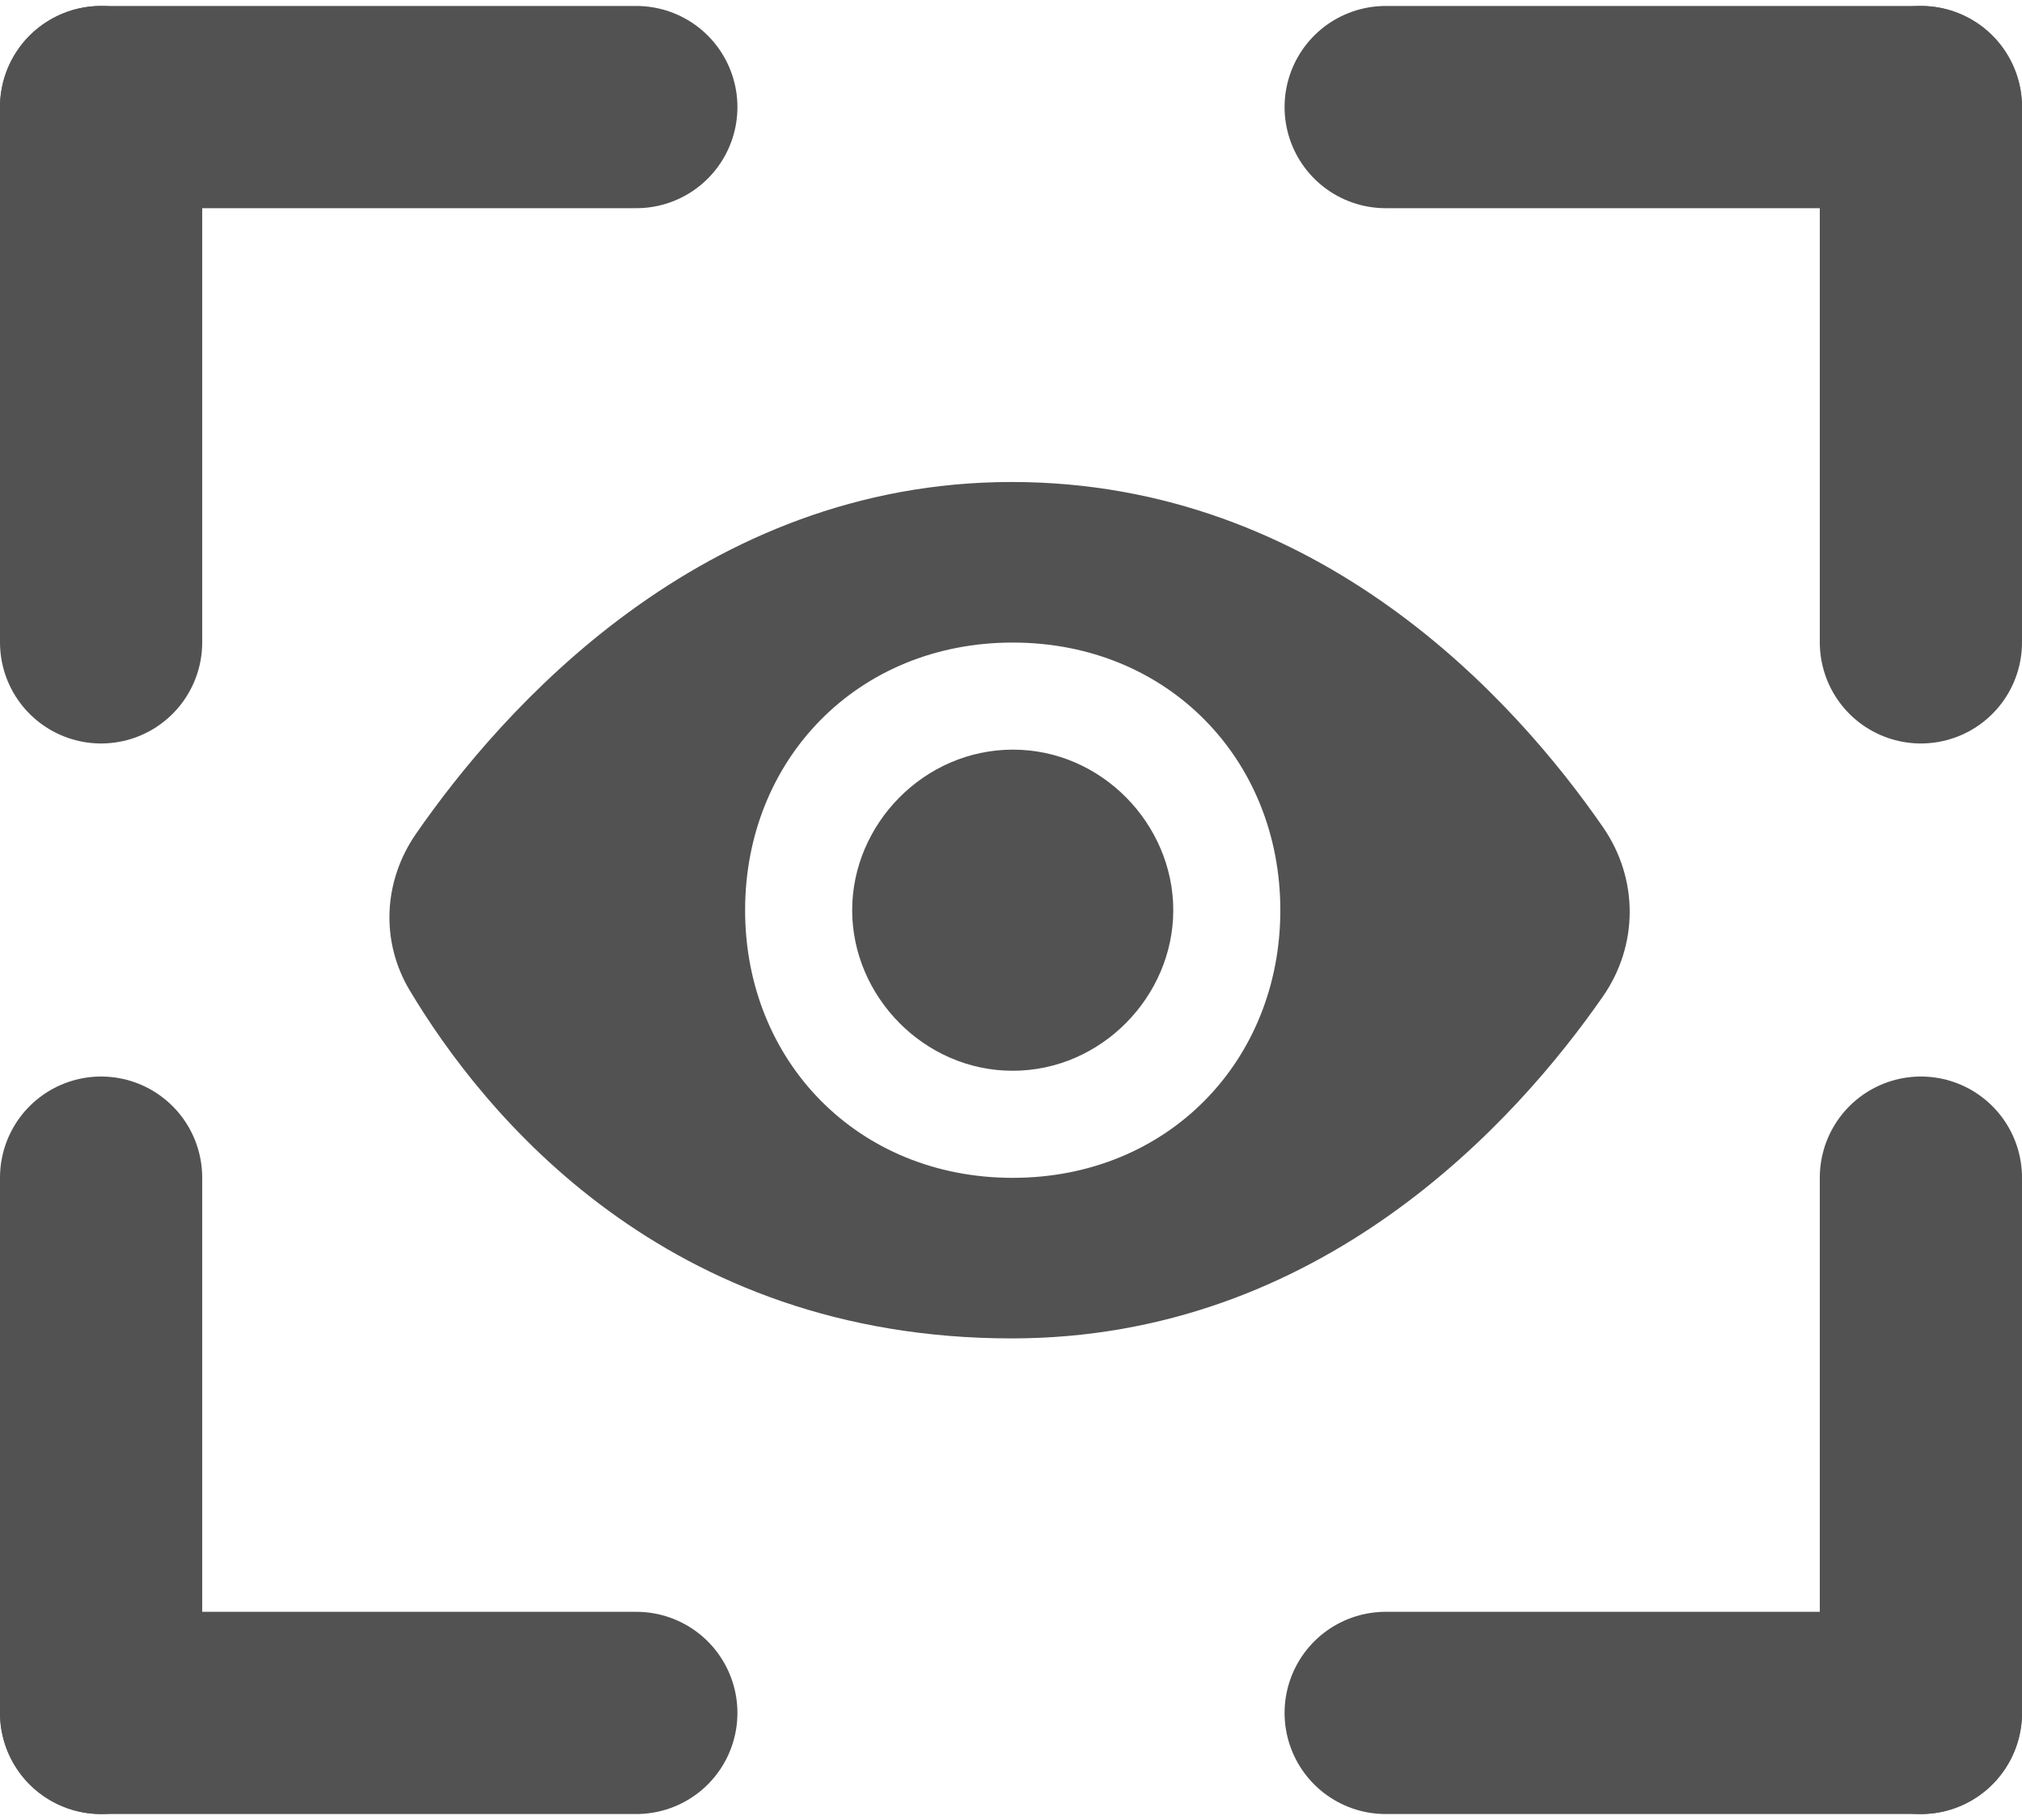 <svg width="20" height="18" viewBox="0 0 20 18" fill="none" xmlns="http://www.w3.org/2000/svg">
<path fill-rule="evenodd" clip-rule="evenodd" d="M10.007 4.767C6.937 4.767 4.958 7.028 4.115 8.246C3.792 8.712 3.761 9.307 4.052 9.794C4.785 11.02 6.584 13.237 10.007 13.237C13.067 13.237 14.999 11.086 15.854 9.856C16.208 9.347 16.208 8.69 15.855 8.18C14.998 6.941 13.059 4.767 10.007 4.767ZM10.017 11.649C8.48 11.649 7.37 10.491 7.37 9.002C7.37 7.513 8.48 6.355 10.017 6.355C11.553 6.355 12.664 7.513 12.664 9.002C12.664 10.491 11.553 11.649 10.017 11.649ZM10.017 7.414C9.139 7.415 8.429 8.151 8.429 9.002C8.429 9.852 9.139 10.59 10.017 10.59C10.895 10.59 11.605 9.852 11.605 9.002C11.605 8.151 10.895 7.412 10.017 7.414Z" fill="#525252"/>
<path d="M1 1.059H6.294" stroke="#525252" stroke-width="2" stroke-linecap="round"/>
<path d="M1 1.059L1 6.353" stroke="#525252" stroke-width="2" stroke-linecap="round"/>
<path d="M19 1.059L19 6.353" stroke="#525252" stroke-width="2" stroke-linecap="round"/>
<path d="M19 1.059L13.706 1.059" stroke="#525252" stroke-width="2" stroke-linecap="round"/>
<path d="M19 16.941L13.706 16.941" stroke="#525252" stroke-width="2" stroke-linecap="round"/>
<path d="M19 16.941L19 11.647" stroke="#525252" stroke-width="2" stroke-linecap="round"/>
<path d="M1 16.941L1 11.647" stroke="#525252" stroke-width="2" stroke-linecap="round"/>
<path d="M1 16.941L6.294 16.941" stroke="#525252" stroke-width="2" stroke-linecap="round"/>
</svg>
